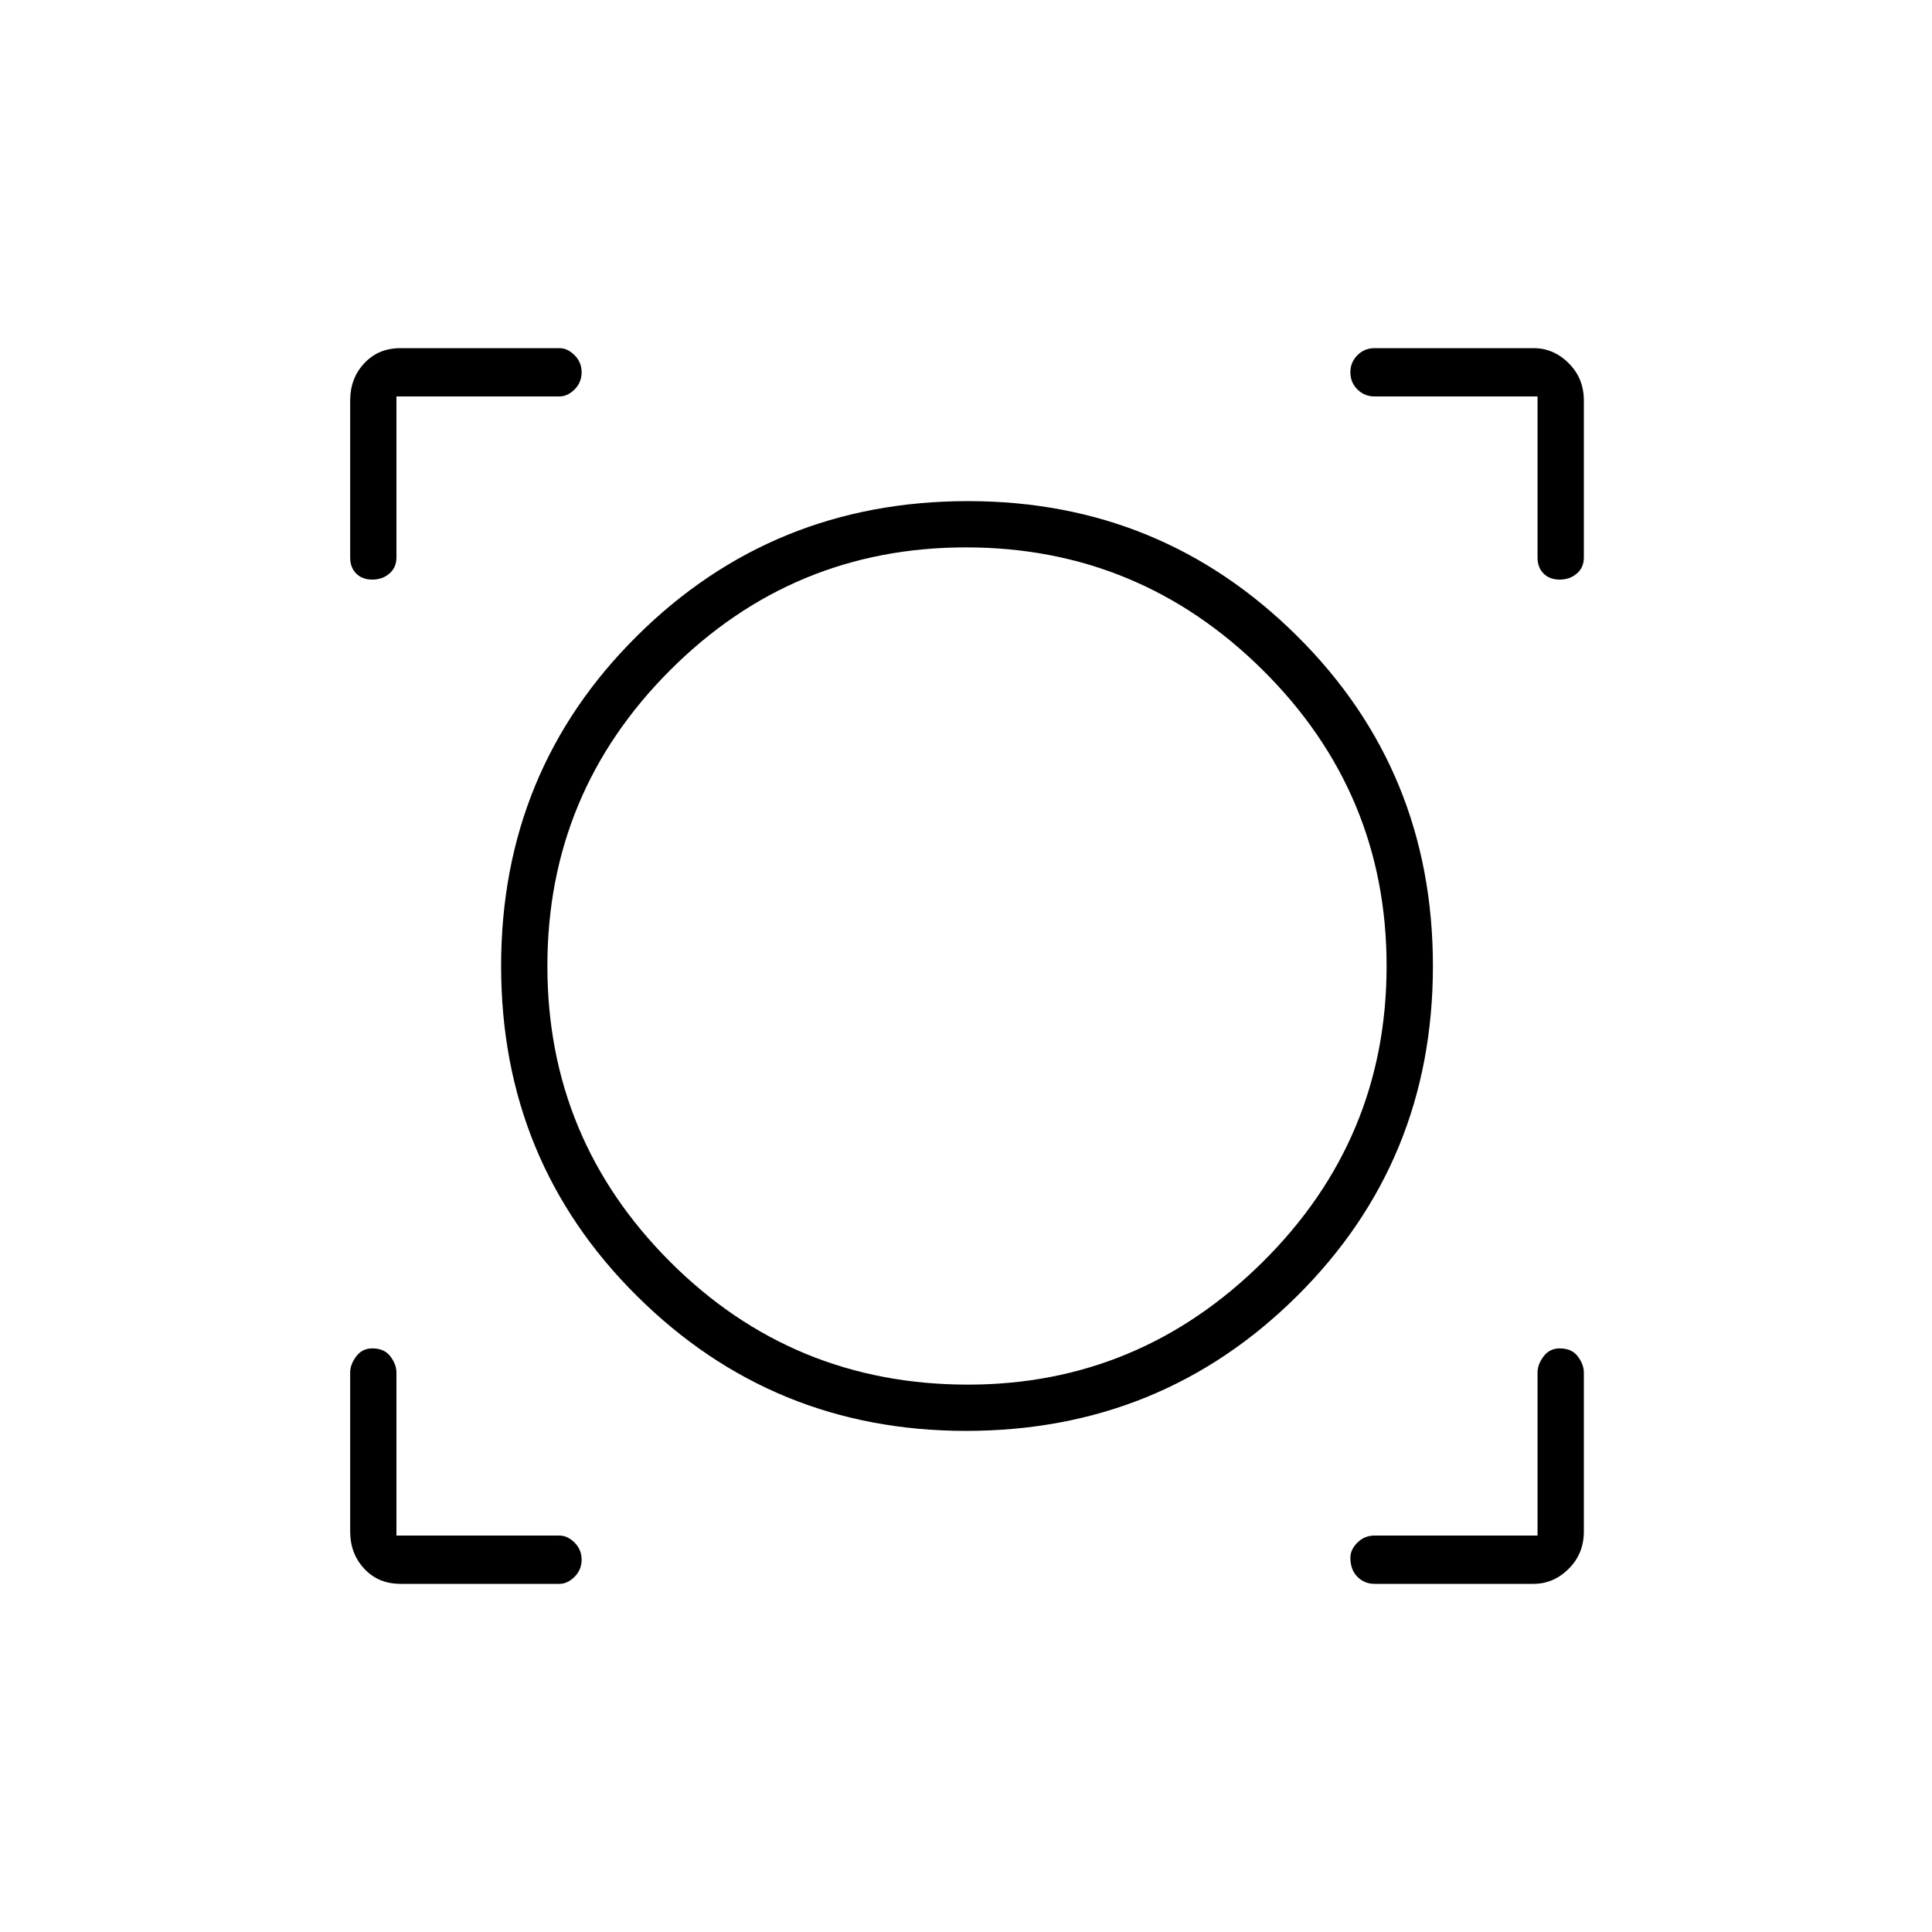 <svg xmlns="http://www.w3.org/2000/svg" height="40" width="40"><path d="M8.292 32.792Q7.833 32.792 7.542 32.479Q7.25 32.167 7.25 31.708V28.417Q7.25 28.25 7.375 28.083Q7.5 27.917 7.708 27.917Q7.958 27.917 8.083 28.083Q8.208 28.25 8.208 28.417V31.792H11.583Q11.75 31.792 11.896 31.938Q12.042 32.083 12.042 32.292Q12.042 32.5 11.896 32.646Q11.75 32.792 11.583 32.792ZM28.458 32.792Q28.25 32.792 28.104 32.646Q27.958 32.5 27.958 32.25Q27.958 32.083 28.104 31.938Q28.25 31.792 28.458 31.792H31.833V28.417Q31.833 28.25 31.958 28.083Q32.083 27.917 32.292 27.917Q32.542 27.917 32.667 28.083Q32.792 28.25 32.792 28.417V31.708Q32.792 32.167 32.479 32.479Q32.167 32.792 31.75 32.792ZM20 29.625Q16 29.625 13.188 26.833Q10.375 24.042 10.375 20Q10.375 15.958 13.188 13.167Q16 10.375 20.042 10.375Q24.042 10.375 26.854 13.167Q29.667 15.958 29.667 20Q29.667 24.042 26.854 26.833Q24.042 29.625 20 29.625ZM20.042 28.667Q23.583 28.667 26.146 26.125Q28.708 23.583 28.708 20Q28.708 16.417 26.146 13.875Q23.583 11.333 20 11.333Q16.417 11.333 13.875 13.875Q11.333 16.417 11.333 20Q11.333 23.583 13.875 26.125Q16.417 28.667 20.042 28.667ZM7.708 12Q7.5 12 7.375 11.875Q7.25 11.75 7.25 11.542V8.292Q7.25 7.833 7.542 7.521Q7.833 7.208 8.292 7.208H11.583Q11.75 7.208 11.896 7.354Q12.042 7.5 12.042 7.708Q12.042 7.917 11.896 8.063Q11.75 8.208 11.583 8.208H8.208V11.542Q8.208 11.75 8.062 11.875Q7.917 12 7.708 12ZM32.292 12Q32.083 12 31.958 11.875Q31.833 11.75 31.833 11.542V8.208H28.458Q28.25 8.208 28.104 8.063Q27.958 7.917 27.958 7.708Q27.958 7.5 28.104 7.354Q28.25 7.208 28.458 7.208H31.75Q32.167 7.208 32.479 7.521Q32.792 7.833 32.792 8.292V11.542Q32.792 11.75 32.646 11.875Q32.5 12 32.292 12ZM20.042 20Q20.042 20 20.042 20Q20.042 20 20.042 20Q20.042 20 20.042 20Q20.042 20 20.042 20Q20.042 20 20.042 20Q20.042 20 20.042 20Q20.042 20 20.042 20Q20.042 20 20.042 20Z"/></svg>